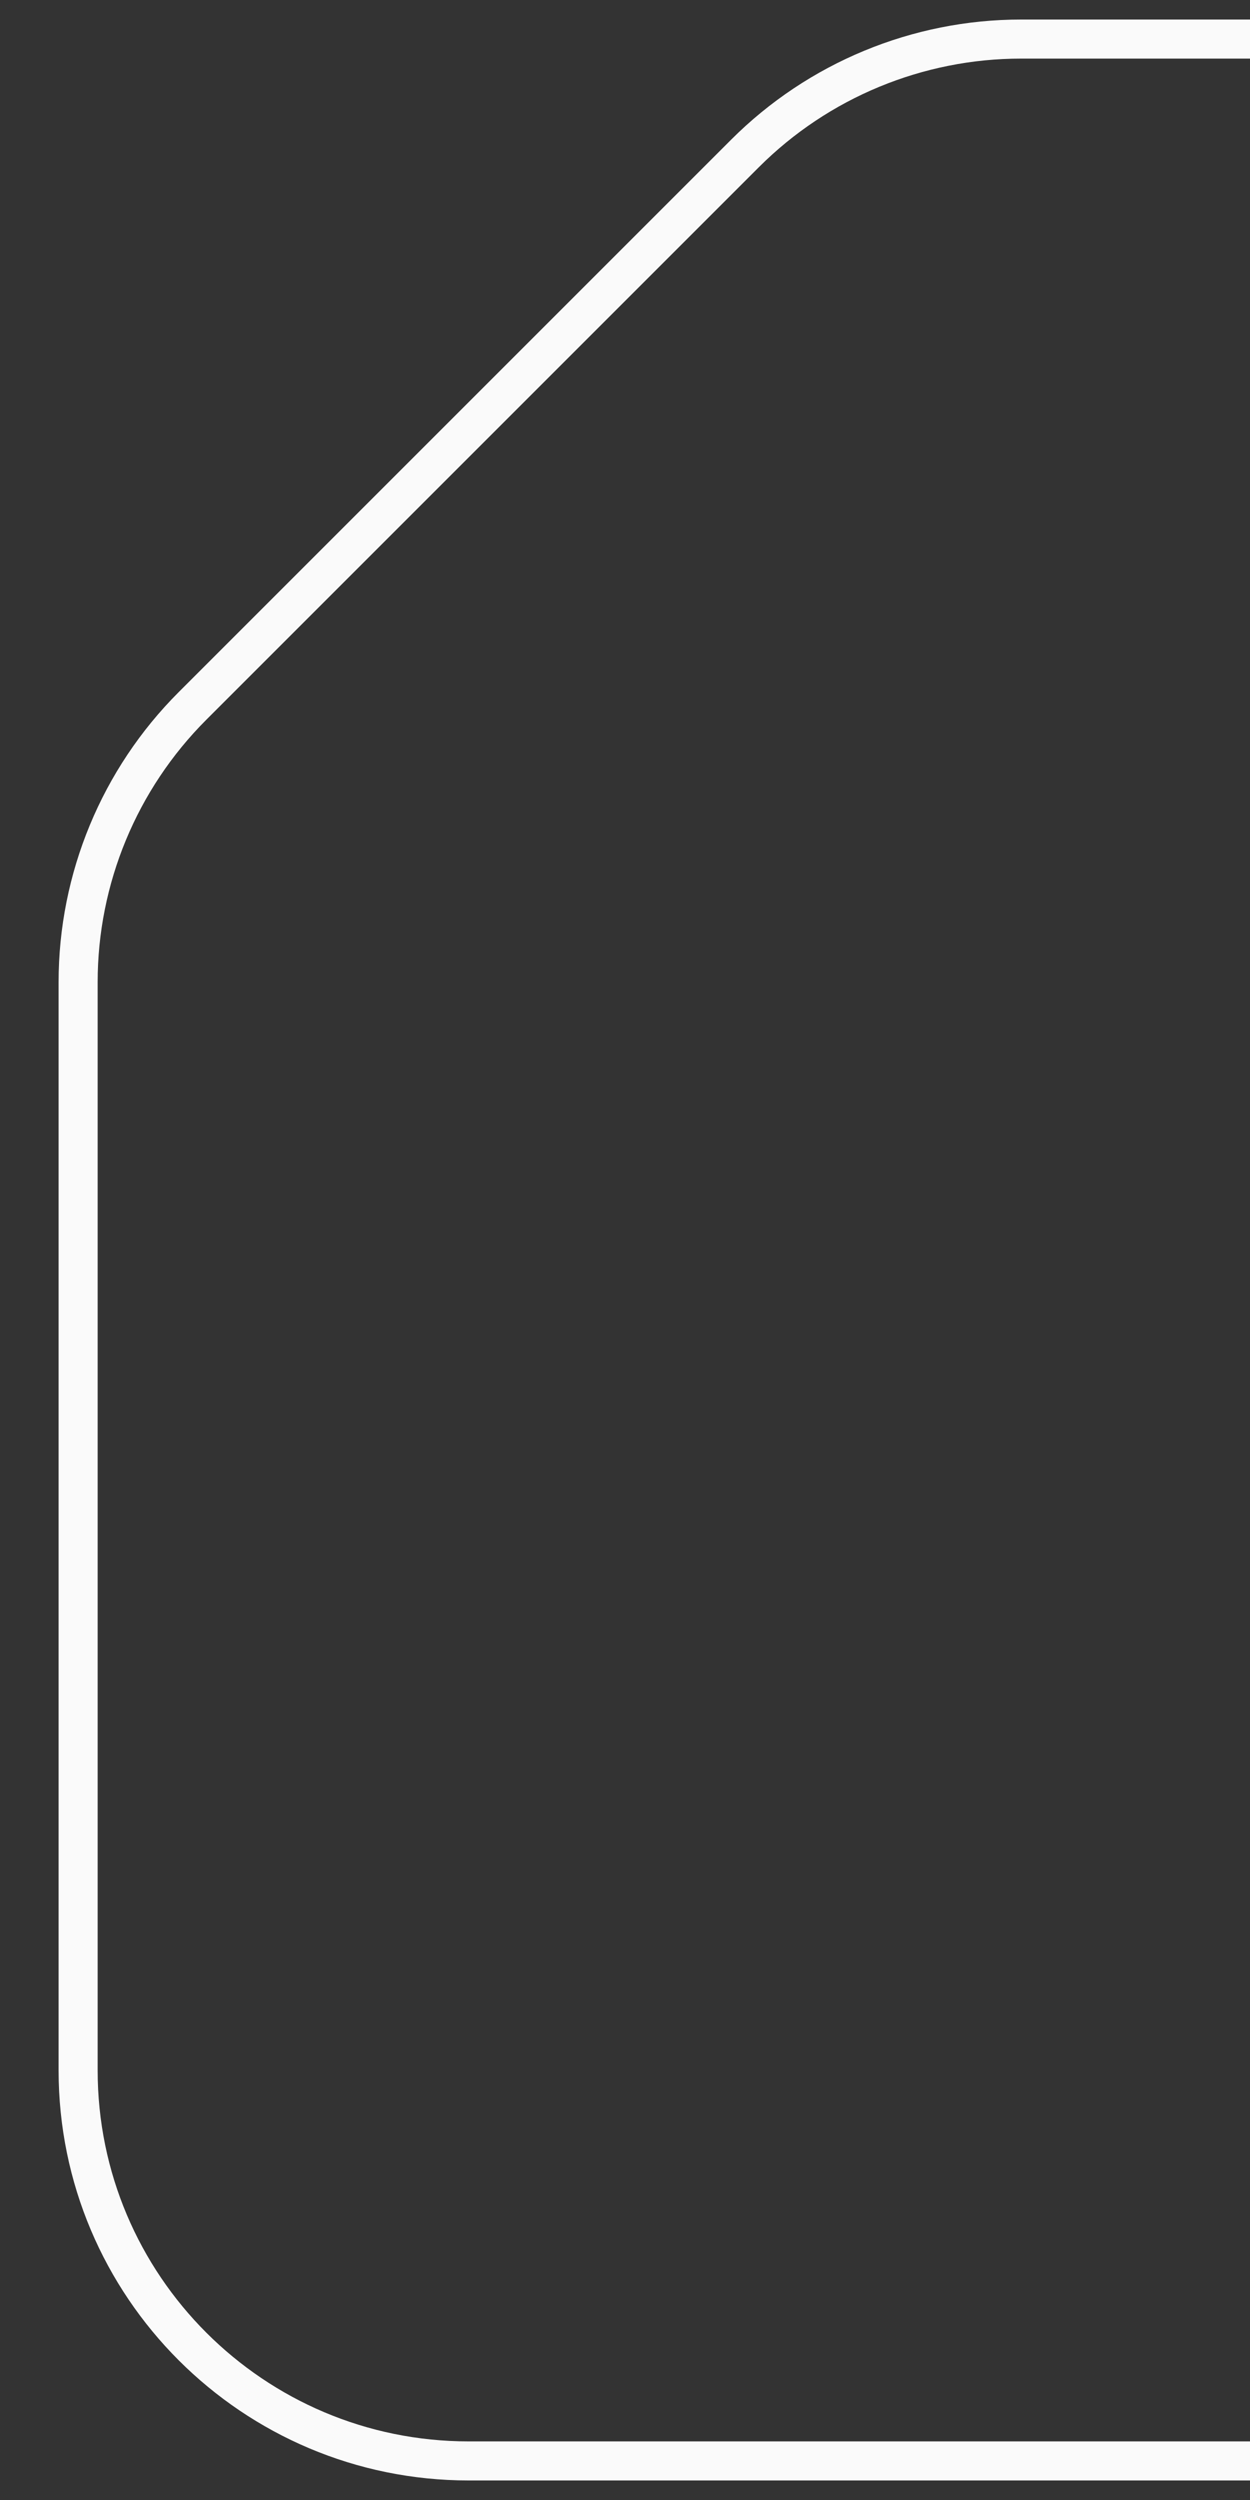 <svg width="16" height="32" viewBox="0 0 16 32" fill="none" xmlns="http://www.w3.org/2000/svg">
<rect x="0" y="0" width="16" height="32" fill="#333333" stroke="none"/>
<path d="M16 0.5H13.071C11.745 0.5 10.473 1.027 9.536 1.964L2.464 9.036C1.527 9.973 1 11.245 1 12.571V26.5C1 29.261 3.239 31.5 6 31.5L16 31.5" stroke="#FAFAFA" stroke-width="0.5"/>
</svg>
